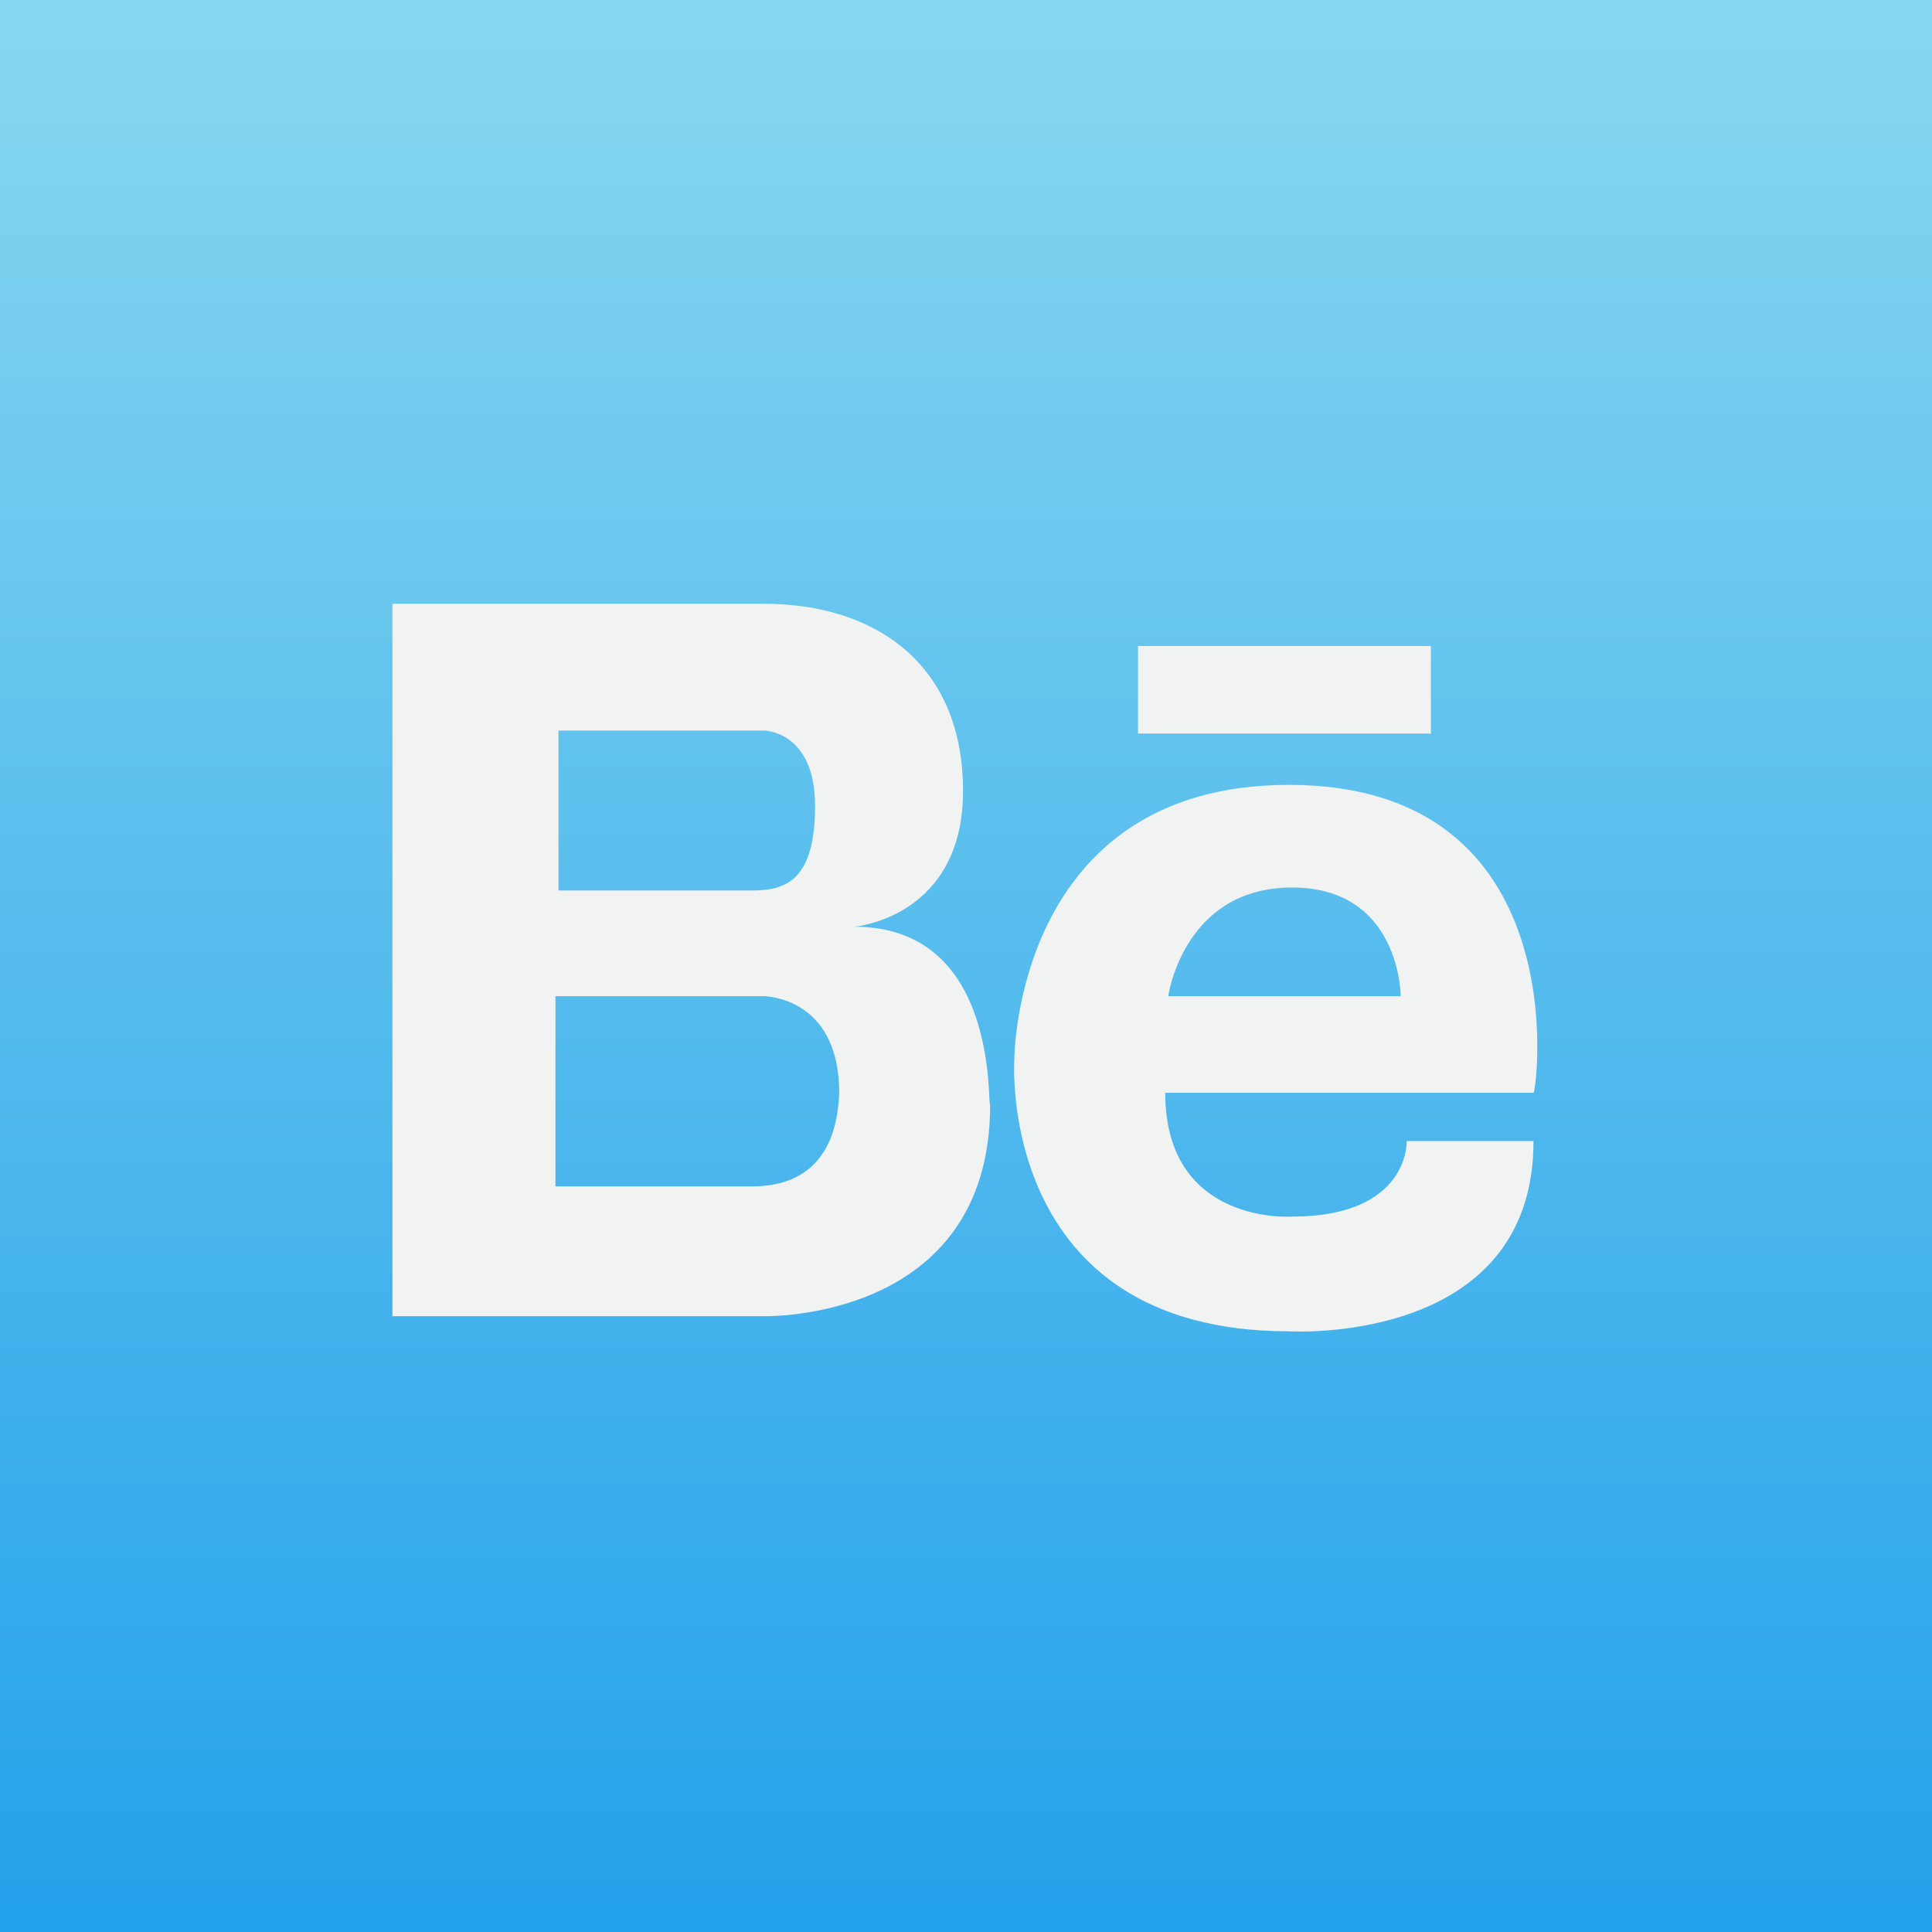 <svg width="24" height="24" viewBox="0 0 24 24" fill="none" xmlns="http://www.w3.org/2000/svg">
<rect x="0" y="0" width="24" height="24" fill="#333333" stroke="none"/>
<path d="M24 0H0V24H24V0Z" fill="url(#paint0_linear)"/>
<path d="M10.613 11.512C10.613 11.512 11.963 11.4 11.963 9.825C11.963 8.25 10.875 7.5 9.488 7.5H4.875V16.35H9.488C9.488 16.35 12.3 16.425 12.3 13.725C12.262 13.725 12.412 11.512 10.613 11.512ZM6.9 9.075H9.488C9.488 9.075 10.125 9.075 10.125 10.012C10.125 10.95 9.75 11.062 9.338 11.062H6.938V9.075H6.9ZM9.338 14.738H6.9V12.375H9.488C9.488 12.375 10.425 12.375 10.425 13.575C10.387 14.625 9.713 14.738 9.338 14.738Z" fill="#F1F2F2"/>
<path d="M17.775 8.025H14.137V9.113H17.775V8.025Z" fill="#F1F2F2"/>
<path d="M16.012 9.75C12.6 9.75 12.6 13.162 12.6 13.162C12.6 13.162 12.375 16.538 16.012 16.538C16.012 16.538 19.05 16.725 19.05 14.175H17.475C17.475 14.175 17.512 15.113 16.05 15.113C16.05 15.113 14.475 15.225 14.475 13.575H19.05C19.087 13.575 19.613 9.75 16.012 9.75ZM14.512 12.375C14.512 12.375 14.7 11.025 16.05 11.025C17.4 11.025 17.4 12.375 17.4 12.375H14.512Z" fill="#F1F2F2"/>
<defs>
<linearGradient id="paint0_linear" x1="12" y1="0" x2="12" y2="24" gradientUnits="userSpaceOnUse">
<stop stop-color="#88D7F0"/>
<stop offset="1" stop-color="#23A1EB"/>
</linearGradient>
</defs>
</svg>
